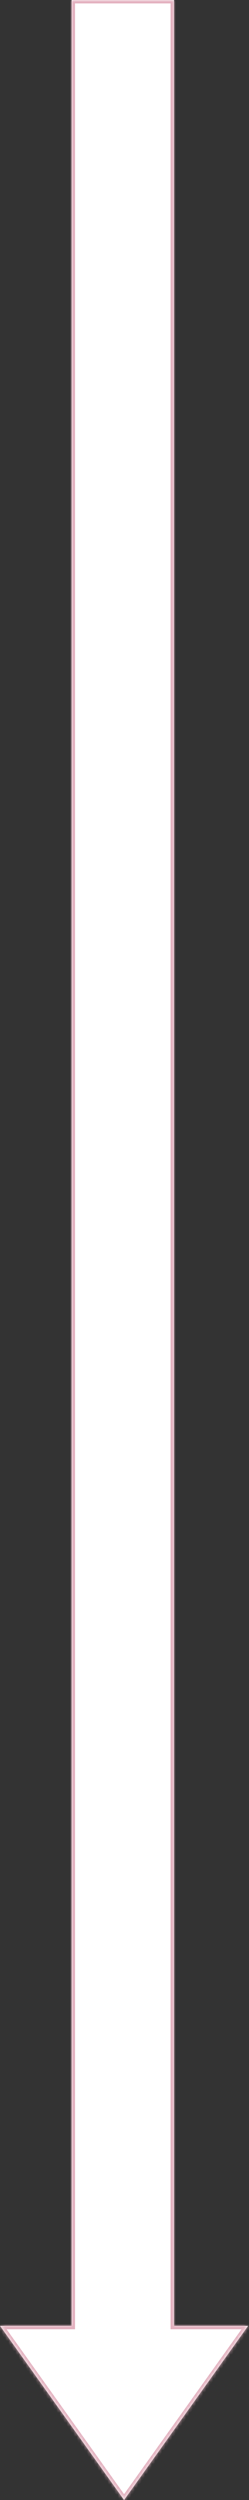 <svg width="73" height="732" viewBox="0 0 73 732" fill="none" xmlns="http://www.w3.org/2000/svg">
<rect x="0" y="0" width="73" height="732" fill="#333333" stroke="none"/>
<mask id="path-1-inside-1_1314_96" fill="white">
<path fill-rule="evenodd" clip-rule="evenodd" d="M51 7.92742e-06L21 0L21 681H0L36.373 732L72.746 681H51L51 7.92742e-06Z"/>
</mask>
<path fill-rule="evenodd" clip-rule="evenodd" d="M51 7.92742e-06L21 0L21 681H0L36.373 732L72.746 681H51L51 7.92742e-06Z" fill="white"/>
<path d="M21 0V-1L20 -1V-1.14833e-07L21 0ZM51 7.92742e-06L52 8.04505e-06V-1L51 -1V7.92742e-06ZM21 681V682H22V681H21ZM0 681V680H-1.941L-0.814 681.581L0 681ZM36.373 732L35.559 732.581L36.373 733.722L37.187 732.581L36.373 732ZM72.746 681L73.56 681.581L74.688 680H72.746V681ZM51 681H50V682H51V681ZM21 1L51 1V-1L21 -1V1ZM22 681L22 1.14833e-07L20 -1.14833e-07L20 681H22ZM0 682H21V680H0V682ZM37.187 731.419L0.814 680.419L-0.814 681.581L35.559 732.581L37.187 731.419ZM71.932 680.419L35.559 731.419L37.187 732.581L73.56 681.581L71.932 680.419ZM51 682H72.746V680H51V682ZM50 7.80978e-06L50 681H52L52 8.04505e-06L50 7.80978e-06Z" fill="#E3B1BF" mask="url(#path-1-inside-1_1314_96)"/>
</svg>
